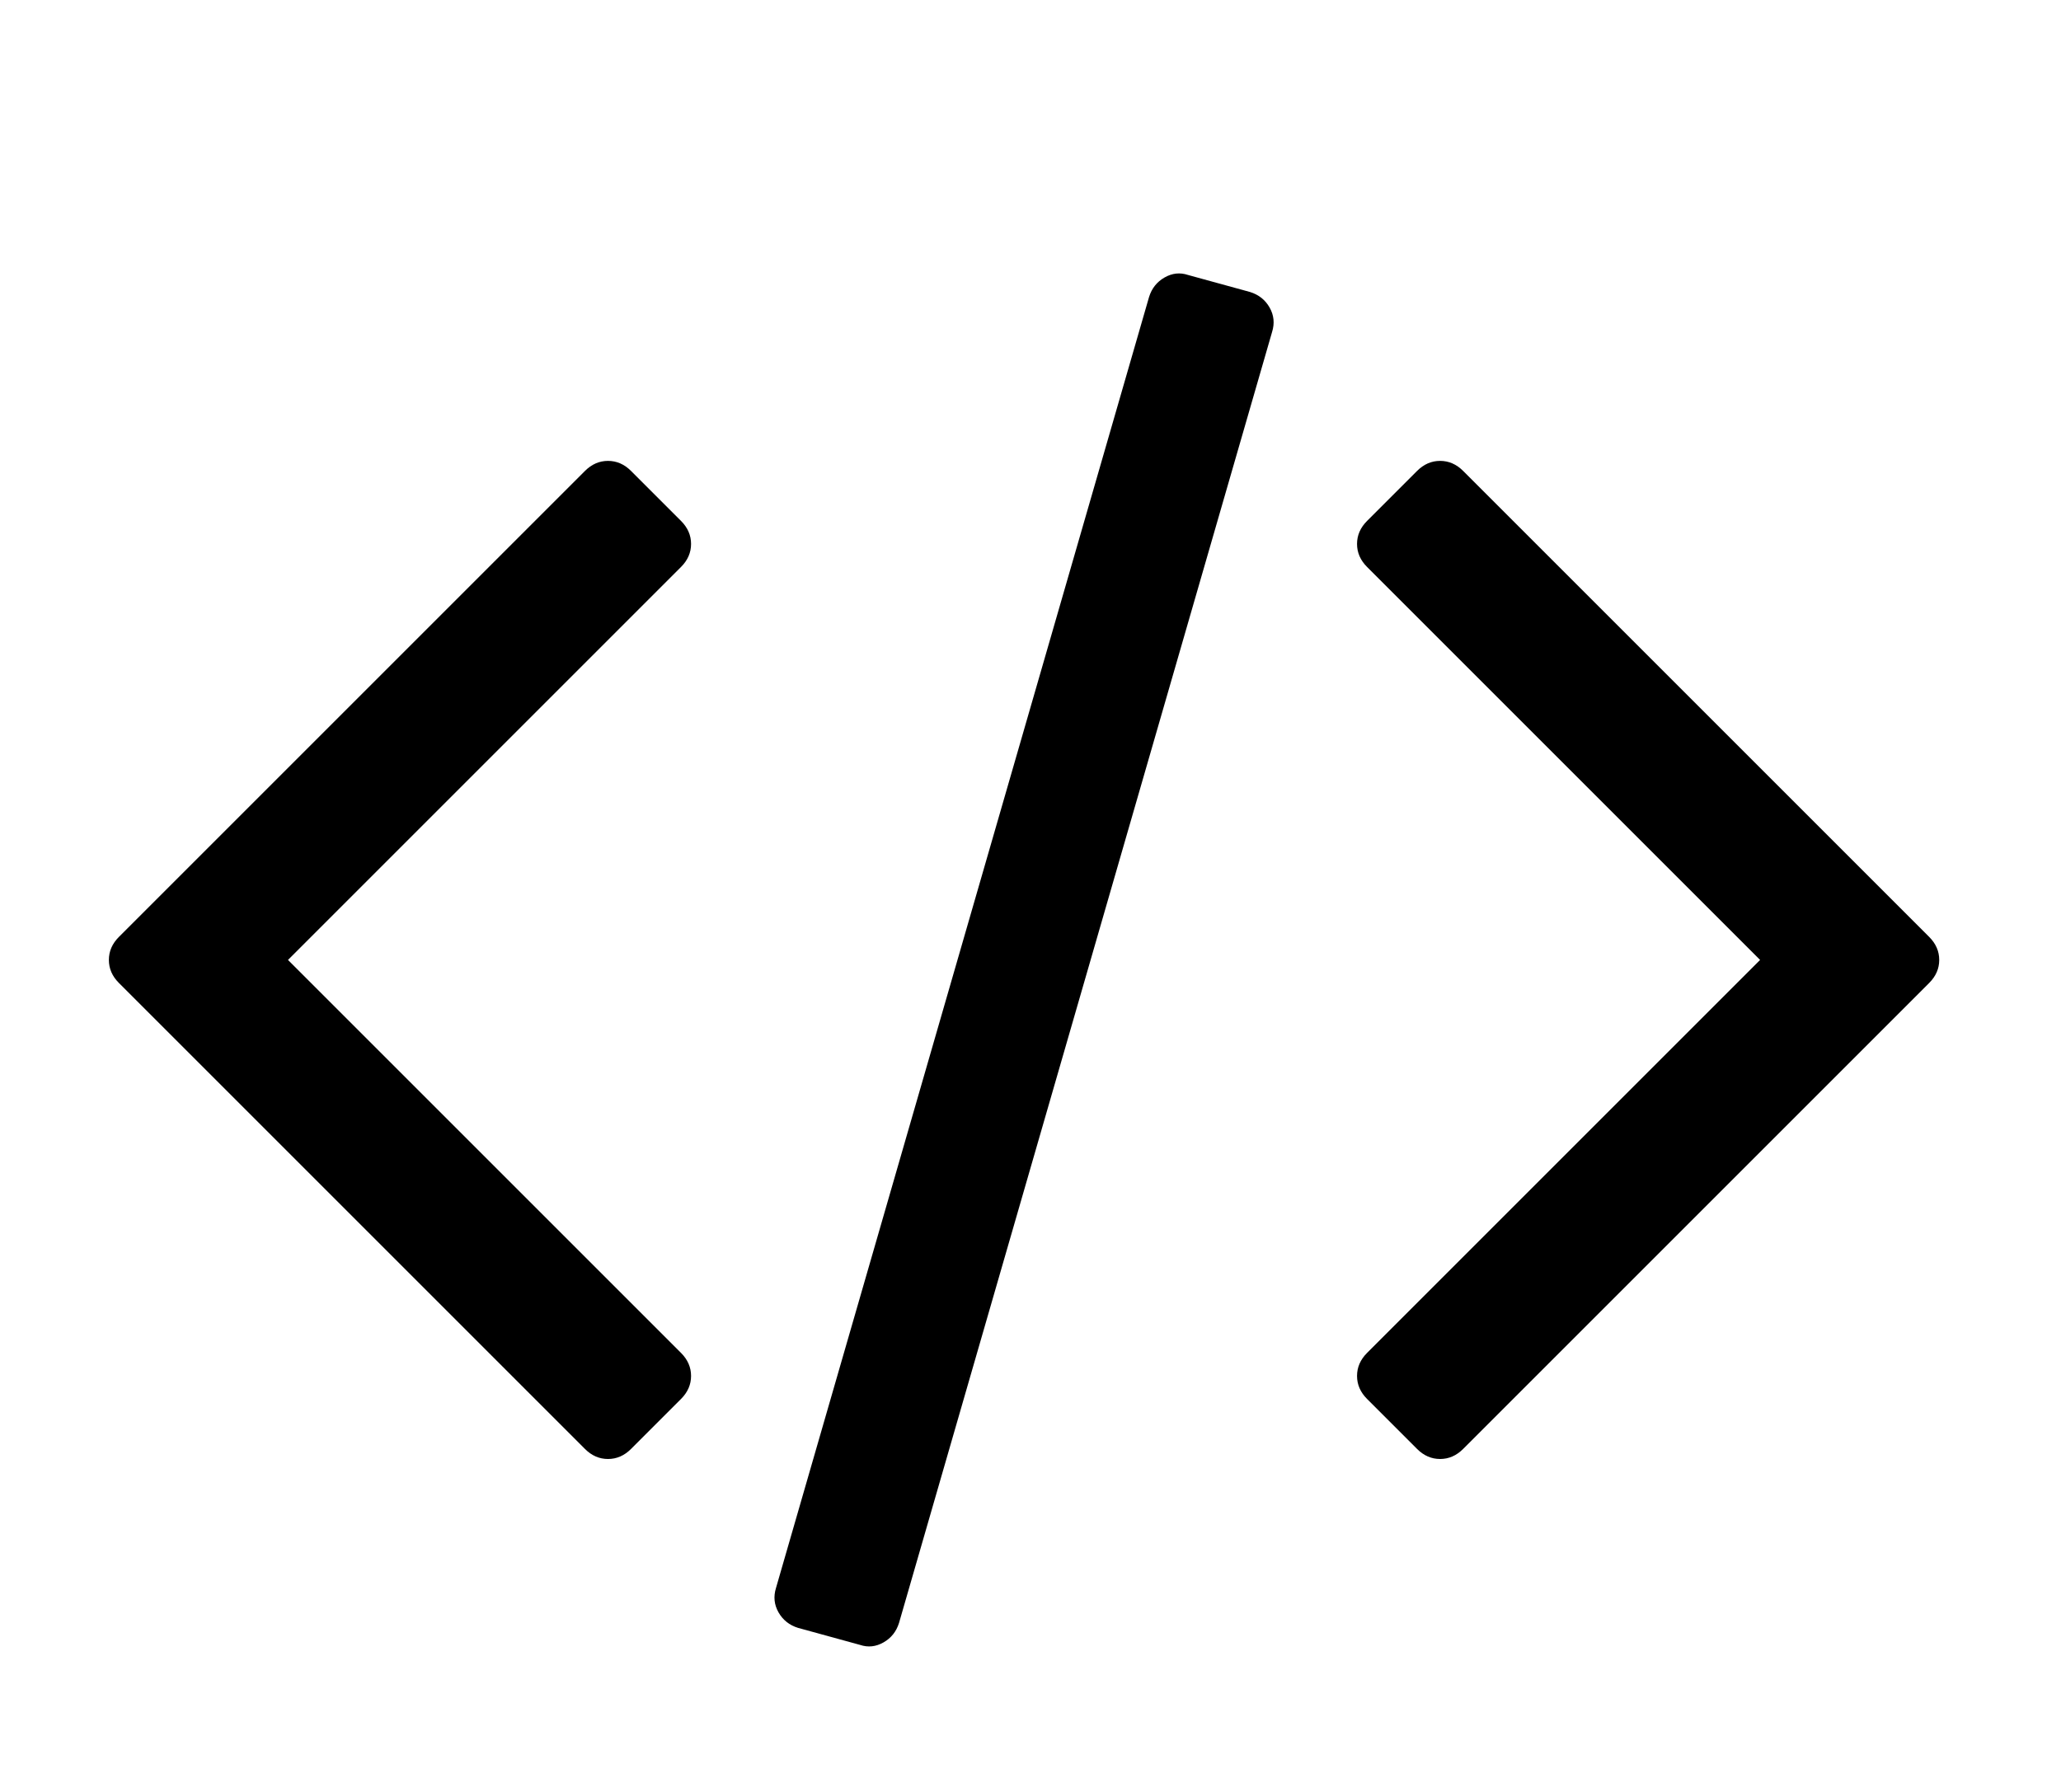 <!-- Generated by IcoMoon.io -->
<svg version="1.1" xmlns="http://www.w3.org/2000/svg" width="23" height="20" viewBox="0 0 23 20">
<title>code</title>
<path d="M7.6 15.614l-0.558 0.558q-0.112 0.112-0.257 0.112t-0.257-0.112l-5.201-5.201q-0.112-0.112-0.112-0.257t0.112-0.257l5.201-5.201q0.112-0.112 0.257-0.112t0.257 0.112l0.558 0.558q0.112 0.112 0.112 0.257t-0.112 0.257l-4.386 4.386 4.386 4.386q0.112 0.112 0.112 0.257t-0.112 0.257zM14.196 3.705l-4.163 14.408q-0.045 0.145-0.173 0.218t-0.262 0.028l-0.692-0.19q-0.145-0.045-0.218-0.173t-0.028-0.273l4.163-14.408q0.045-0.145 0.173-0.218t0.262-0.028l0.692 0.19q0.145 0.045 0.218 0.173t0.028 0.273zM21.529 10.971l-5.201 5.201q-0.112 0.112-0.257 0.112t-0.257-0.112l-0.558-0.558q-0.112-0.112-0.112-0.257t0.112-0.257l4.386-4.386-4.386-4.386q-0.112-0.112-0.112-0.257t0.112-0.257l0.558-0.558q0.112-0.112 0.257-0.112t0.257 0.112l5.201 5.201q0.112 0.112 0.112 0.257t-0.112 0.257z"></path>
</svg>
